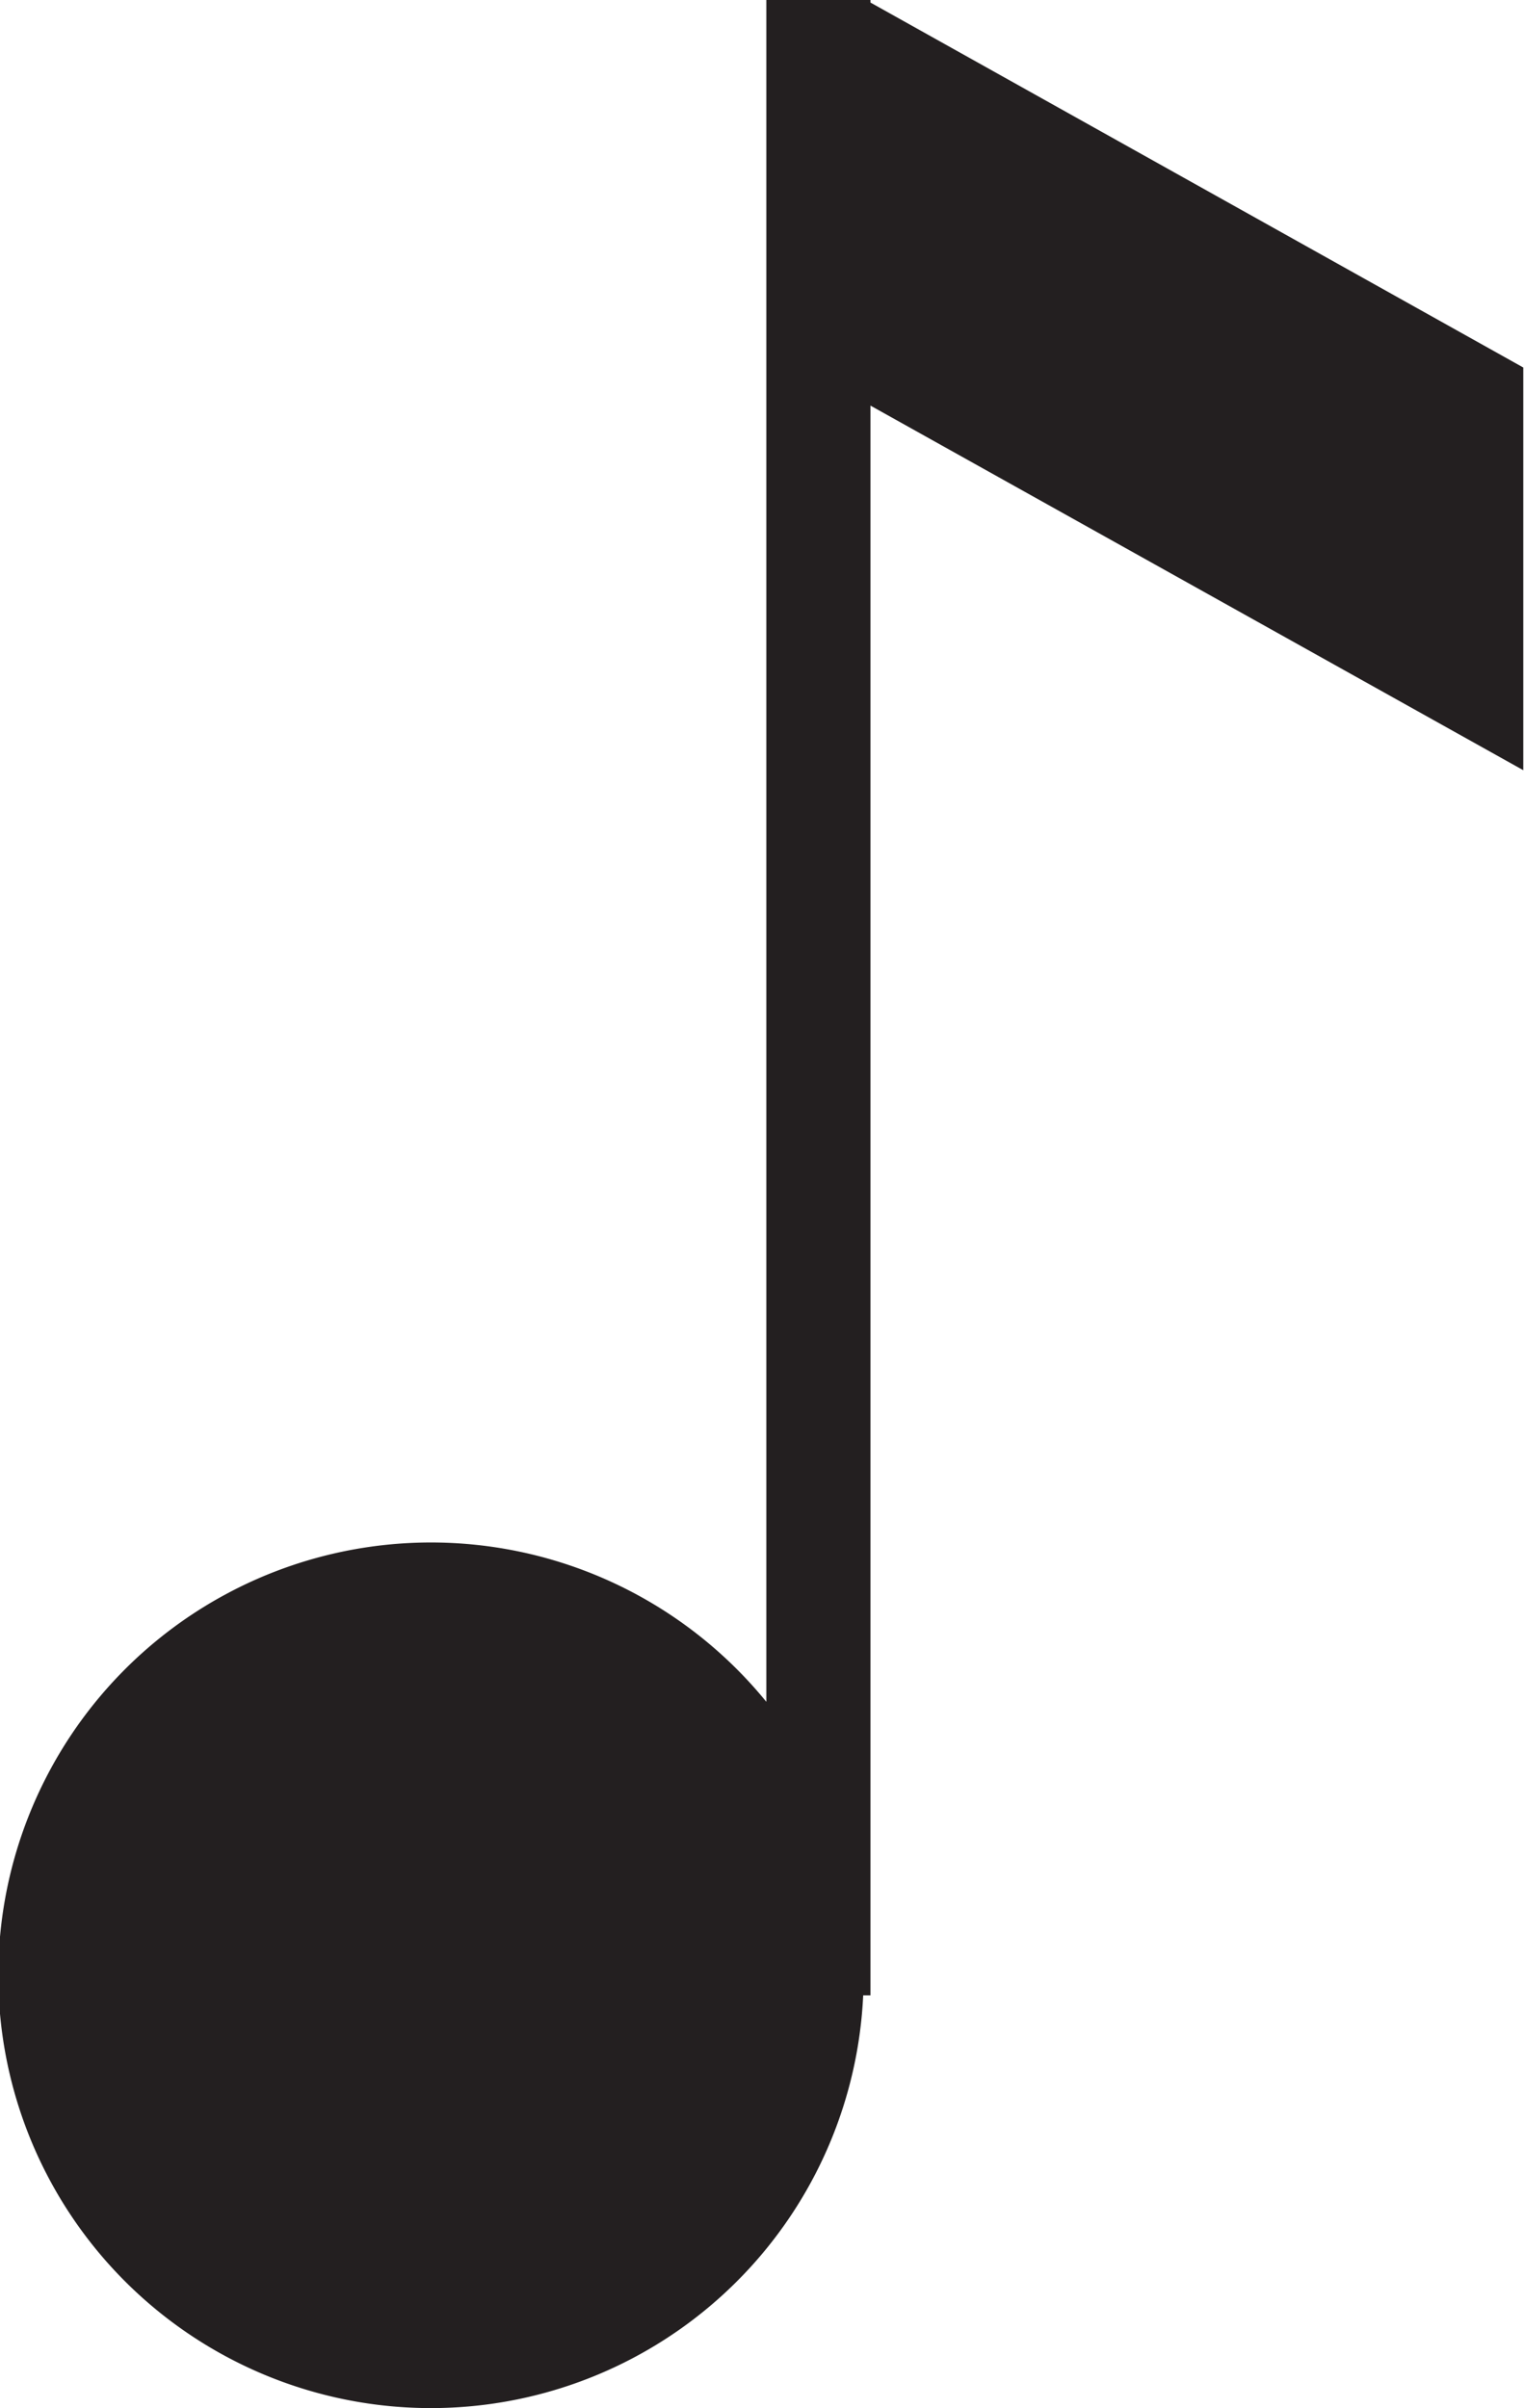 <svg xmlns="http://www.w3.org/2000/svg" viewBox="0 0 42.02 66.38"><defs><style>.cls-1{opacity:0.28;}.cls-2{fill:#231f20;}</style></defs><g id="Layer_1" data-name="Layer 1"><path class="cls-2" d="M42,10.13,24,.07V0H21.13V46.91A11.93,11.93,0,1,0,23.8,55H24V11.18L42,21.23Z"/></g></svg>